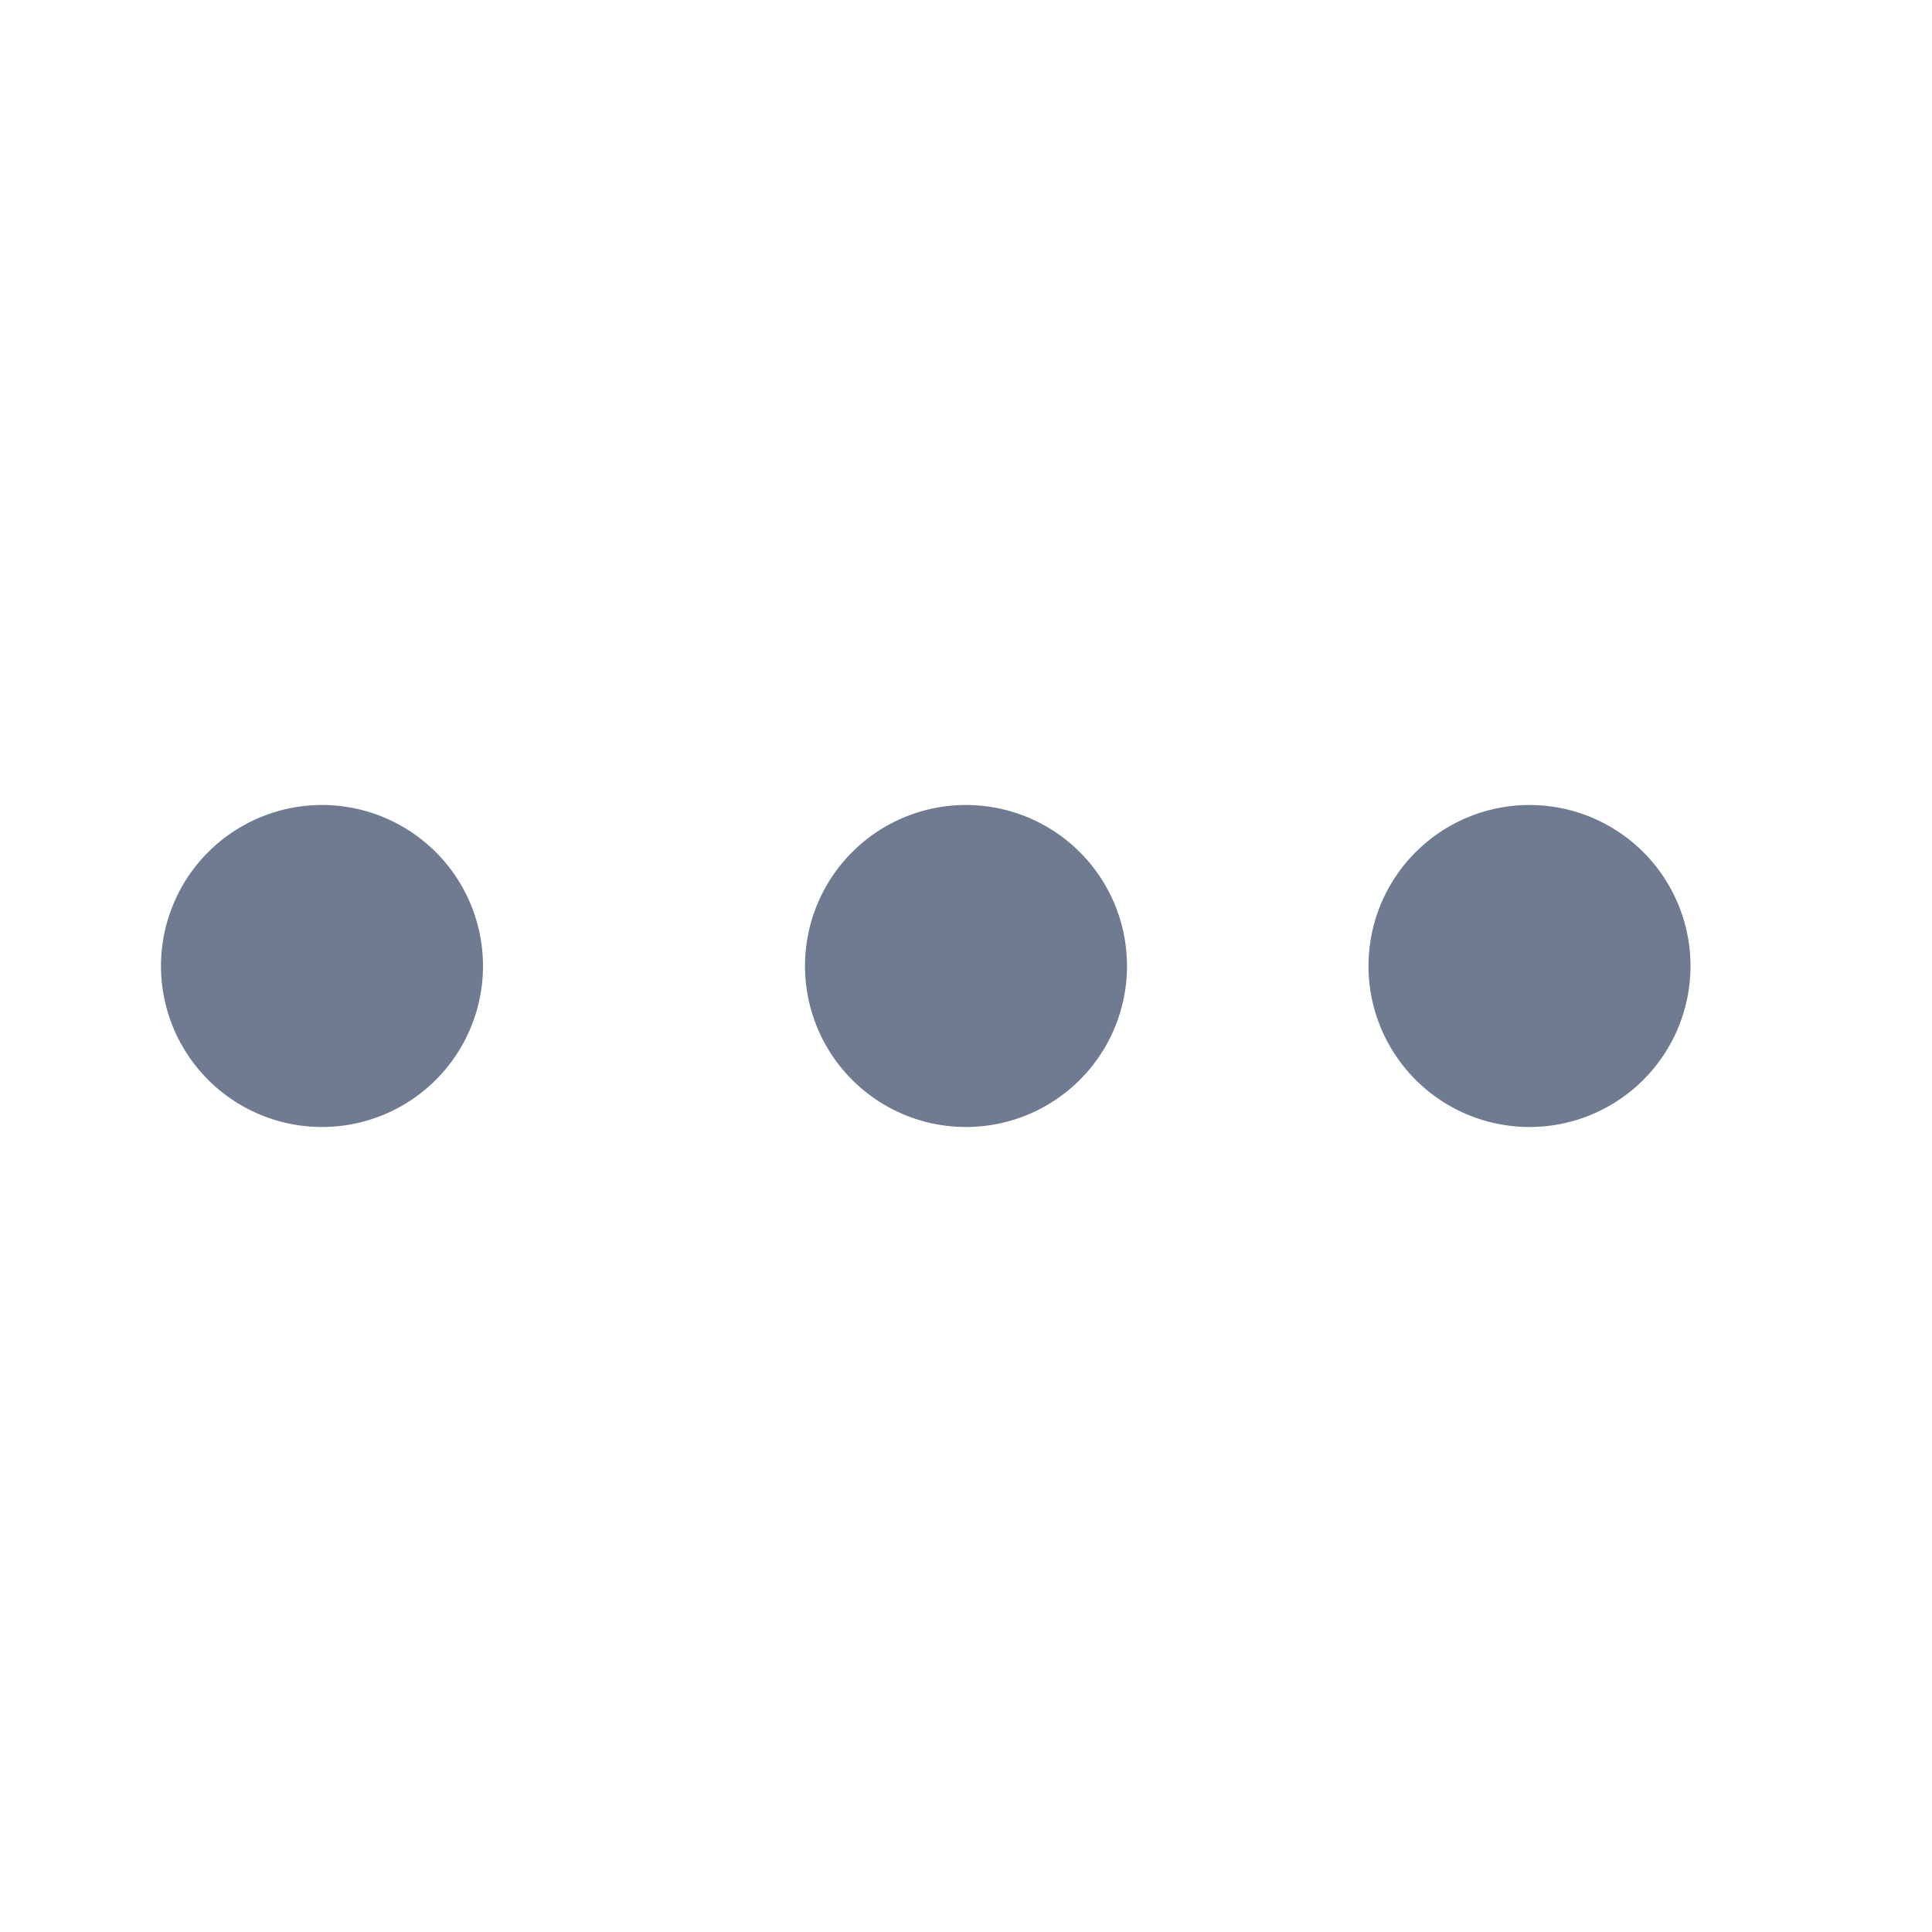 <?xml version="1.0" standalone="no"?><!DOCTYPE svg PUBLIC "-//W3C//DTD SVG 1.1//EN" "http://www.w3.org/Graphics/SVG/1.1/DTD/svg11.dtd"><svg t="1662278374538" class="icon" viewBox="0 0 1024 1024" version="1.1" xmlns="http://www.w3.org/2000/svg" p-id="4782" xmlns:xlink="http://www.w3.org/1999/xlink" width="200" height="200"><path d="M170.667 597.333a85.333 85.333 0 1 0 0-170.667 85.333 85.333 0 0 0 0 170.667zM512 597.333a85.333 85.333 0 1 0 0-170.667 85.333 85.333 0 0 0 0 170.667zM810.667 597.333a85.333 85.333 0 1 0 0-170.667 85.333 85.333 0 0 0 0 170.667z" fill="#6F7B91" p-id="4783"></path></svg>